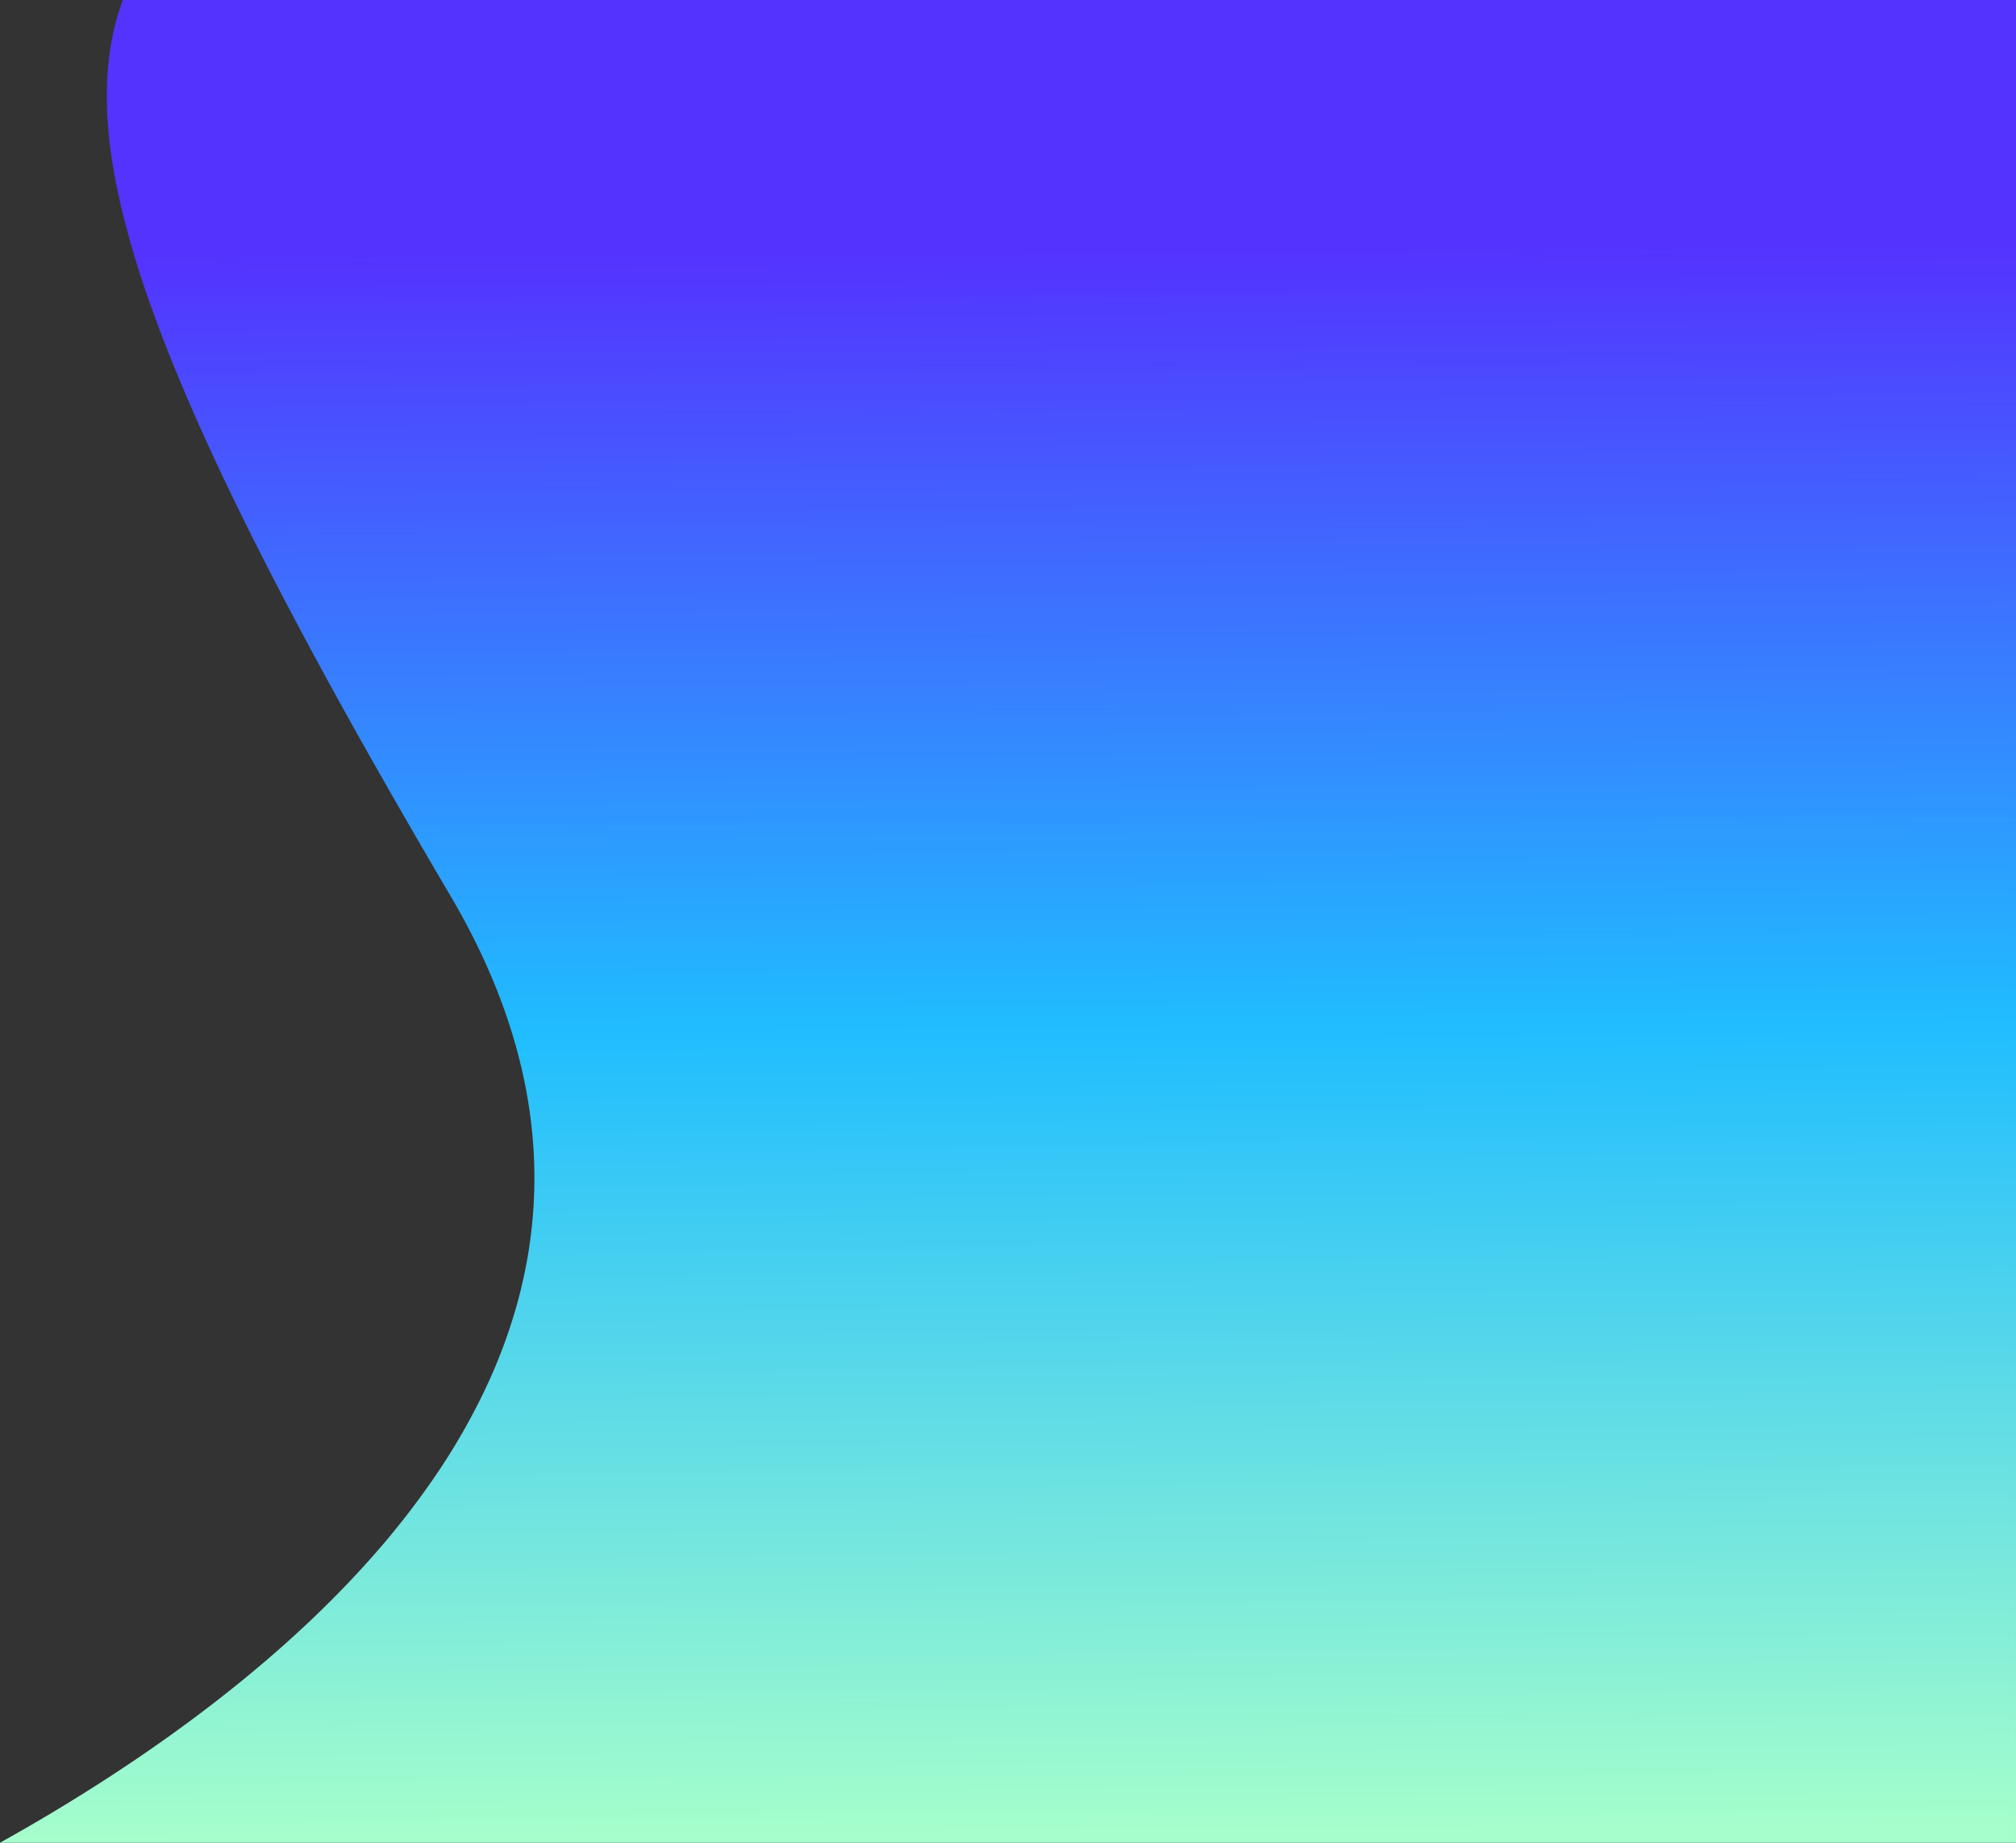 <svg xmlns="http://www.w3.org/2000/svg" xmlns:xlink="http://www.w3.org/1999/xlink" width="1179.249" height="1078.142" viewBox="0 0 1179.249 1078.142">
  <rect x="0" y="0" width="1179.249" height="1078.142" fill="#333333" stroke="none"/>
  <defs>
    <linearGradient id="linear-gradient" x1="0.494" y1="0.132" x2="0.5" y2="1" gradientUnits="objectBoundingBox">
      <stop offset="0" stop-color="#5433ff"/>
      <stop offset="0.493" stop-color="#20bdff"/>
      <stop offset="1" stop-color="#a5fecb"/>
    </linearGradient>
  </defs>
  <path id="Signin_bg" d="M-2636.672,1338.754H-3815.921c30.895-17.205,60.369-35.491,87.6-54.352,15.868-10.989,31.178-22.321,45.5-33.68,15.621-12.385,30.474-25.121,44.147-37.854,14.759-13.745,28.527-27.845,40.919-41.909a476.3,476.3,0,0,0,35.821-45.841,380.328,380.328,0,0,0,28.853-49.653c4.164-8.669,7.941-17.49,11.229-26.219,3.379-8.971,6.334-18.1,8.786-27.126,2.419-8.91,4.413-17.971,5.927-26.932a273.945,273.945,0,0,0,3.243-27.745,272.621,272.621,0,0,0,.35-28.544,279.718,279.718,0,0,0-2.75-29.329,296.7,296.7,0,0,0-6.059-30.1c-2.609-10.219-5.83-20.6-9.575-30.859-3.823-10.47-8.3-21.1-13.3-31.6-5.1-10.716-10.9-21.595-17.232-32.336-89.527-151.928-144.945-260.861-174.4-342.817a564.849,564.849,0,0,1-17.444-57.082c-2.105-8.671-3.867-17.142-5.236-25.176-1.358-7.965-2.374-15.757-3.019-23.158-2.509-28.769.274-53.571,8.509-75.823h1107.375V1338.753Z" transform="translate(3815.921 -260.612)" fill="url(#linear-gradient)"/>
</svg>
